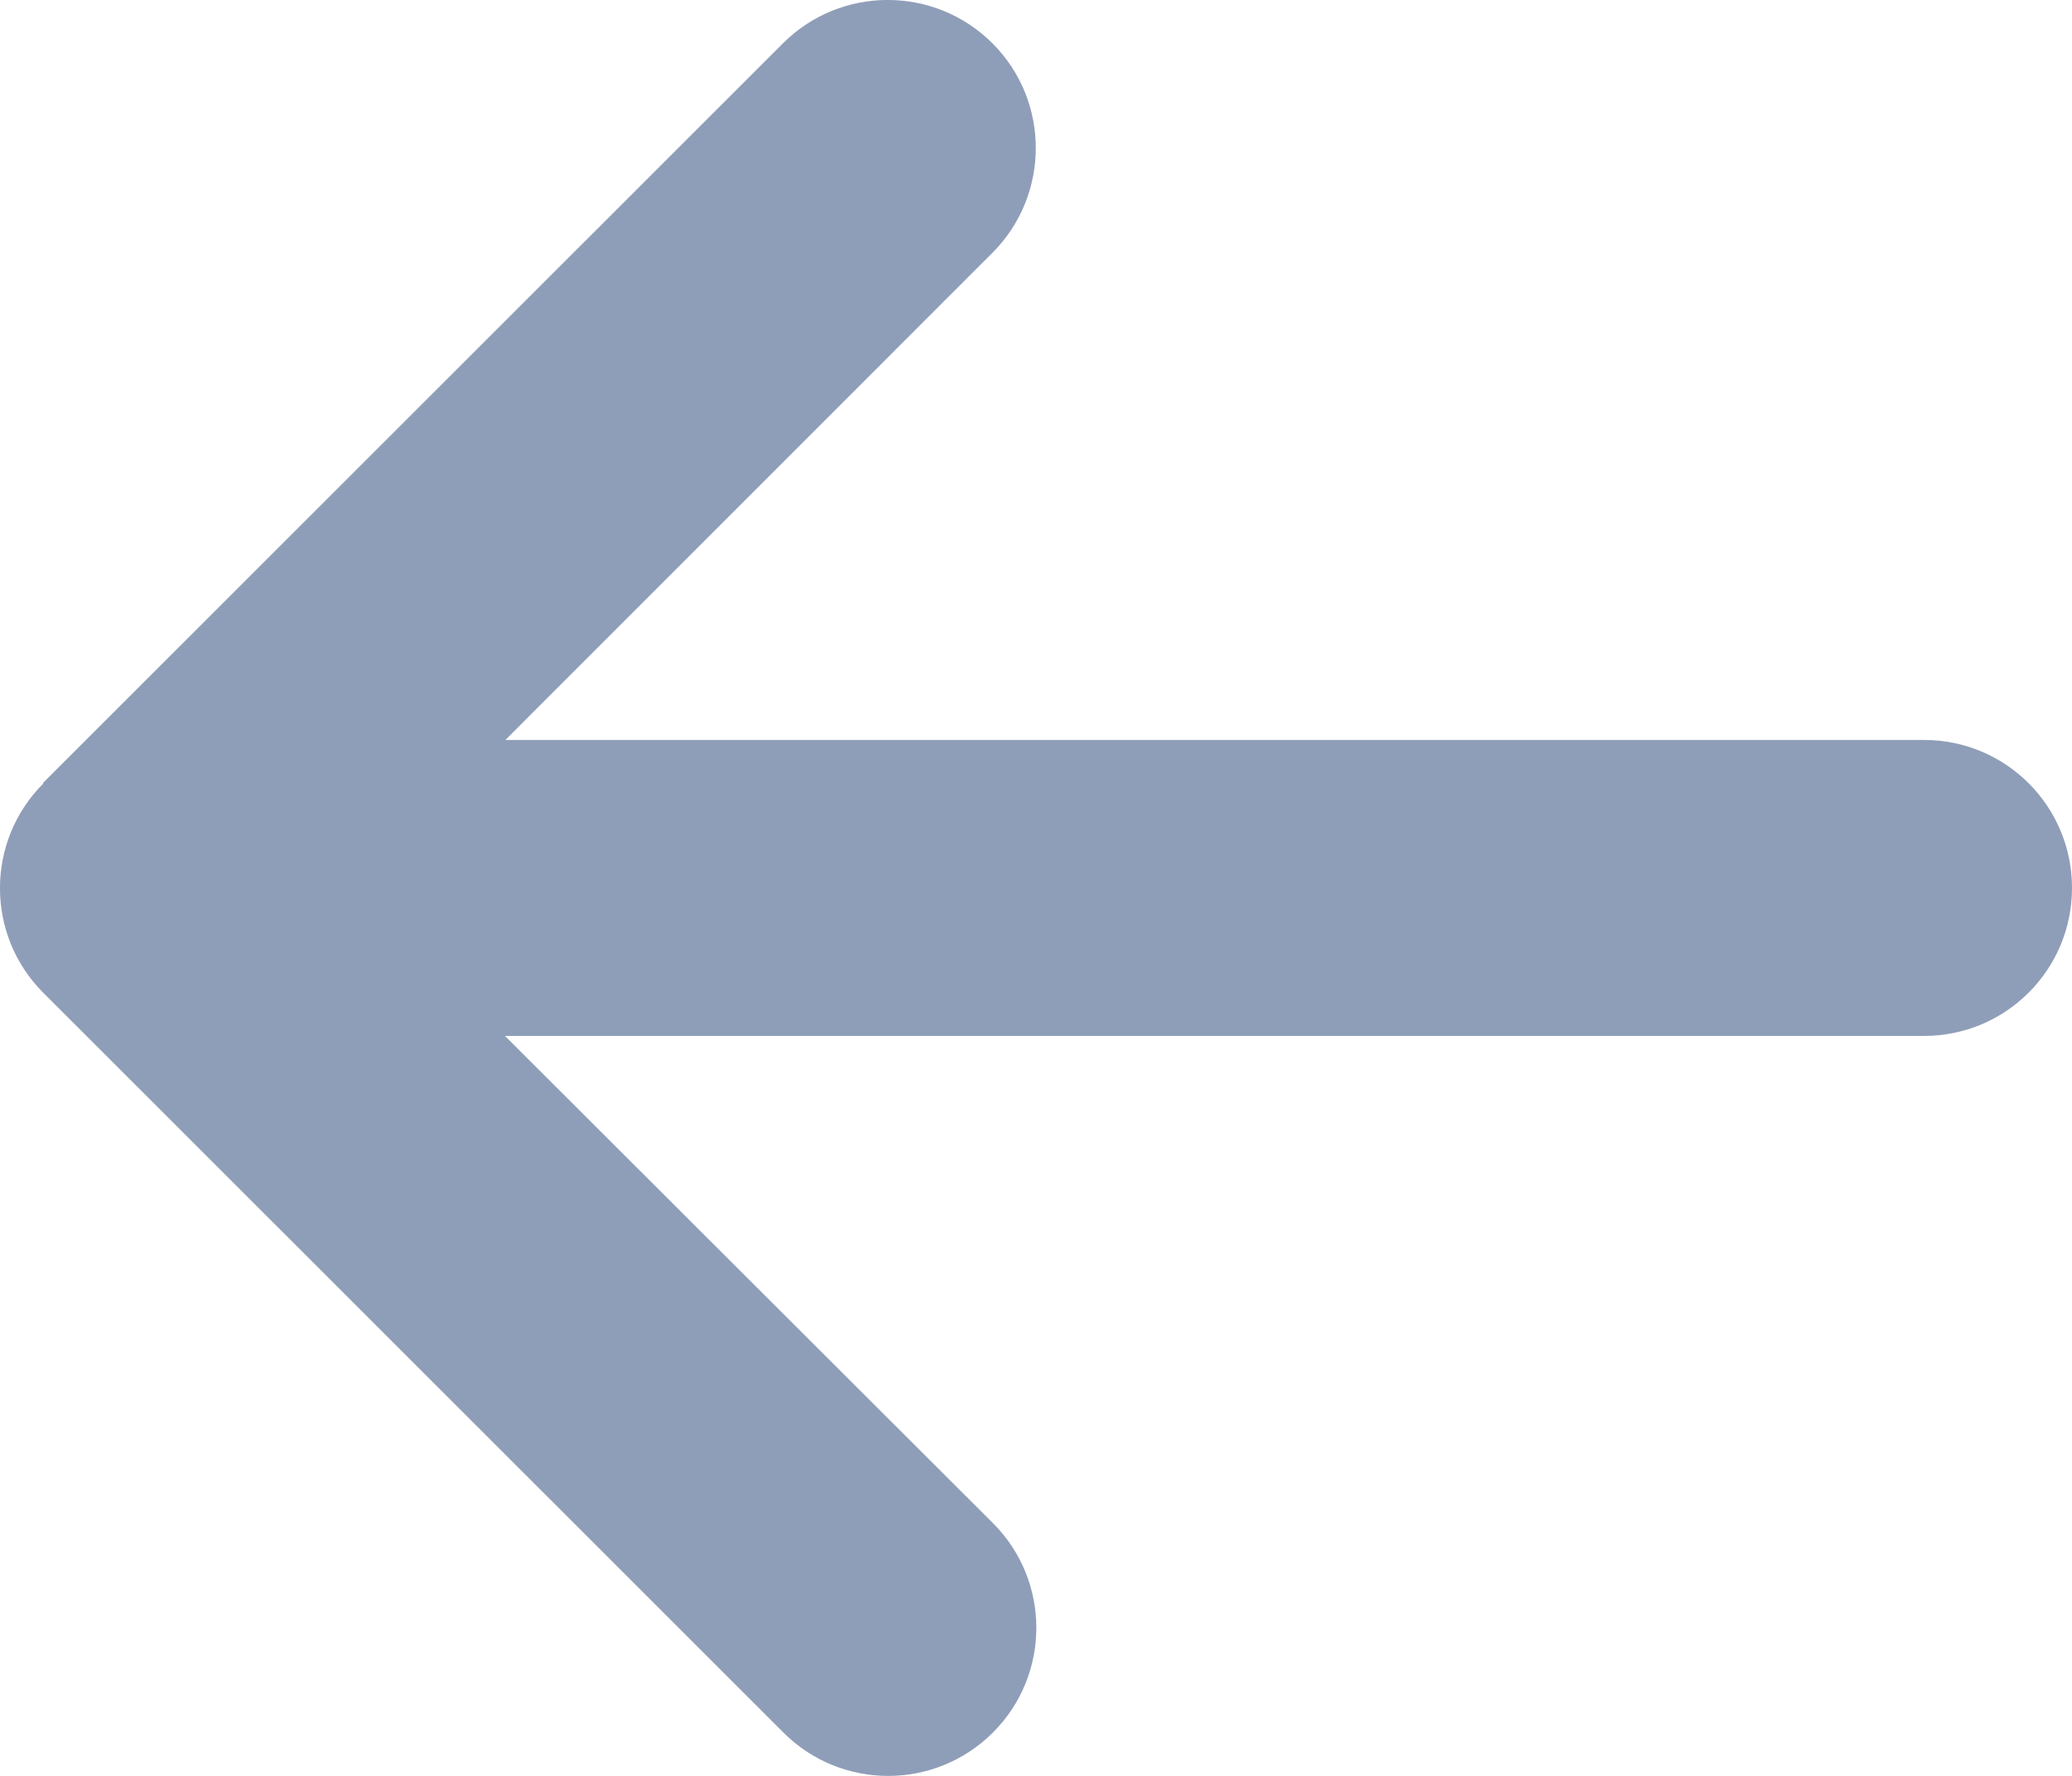 <svg width="14" height="12" viewBox="0 0 14 12" fill="none" xmlns="http://www.w3.org/2000/svg">
<path d="M0.293 5.294C-0.098 5.684 -0.098 6.319 0.293 6.709L5.293 11.707C5.684 12.098 6.318 12.098 6.709 11.707C7.1 11.317 7.1 10.682 6.709 10.292L3.412 7H13C13.553 7 14 6.553 14 6C14 5.447 13.553 5 13 5H3.415L6.706 1.708C7.096 1.317 7.096 0.683 6.706 0.293C6.315 -0.098 5.681 -0.098 5.29 0.293L0.29 5.291L0.293 5.294Z" fill="#8F9EB8"/>
</svg>
